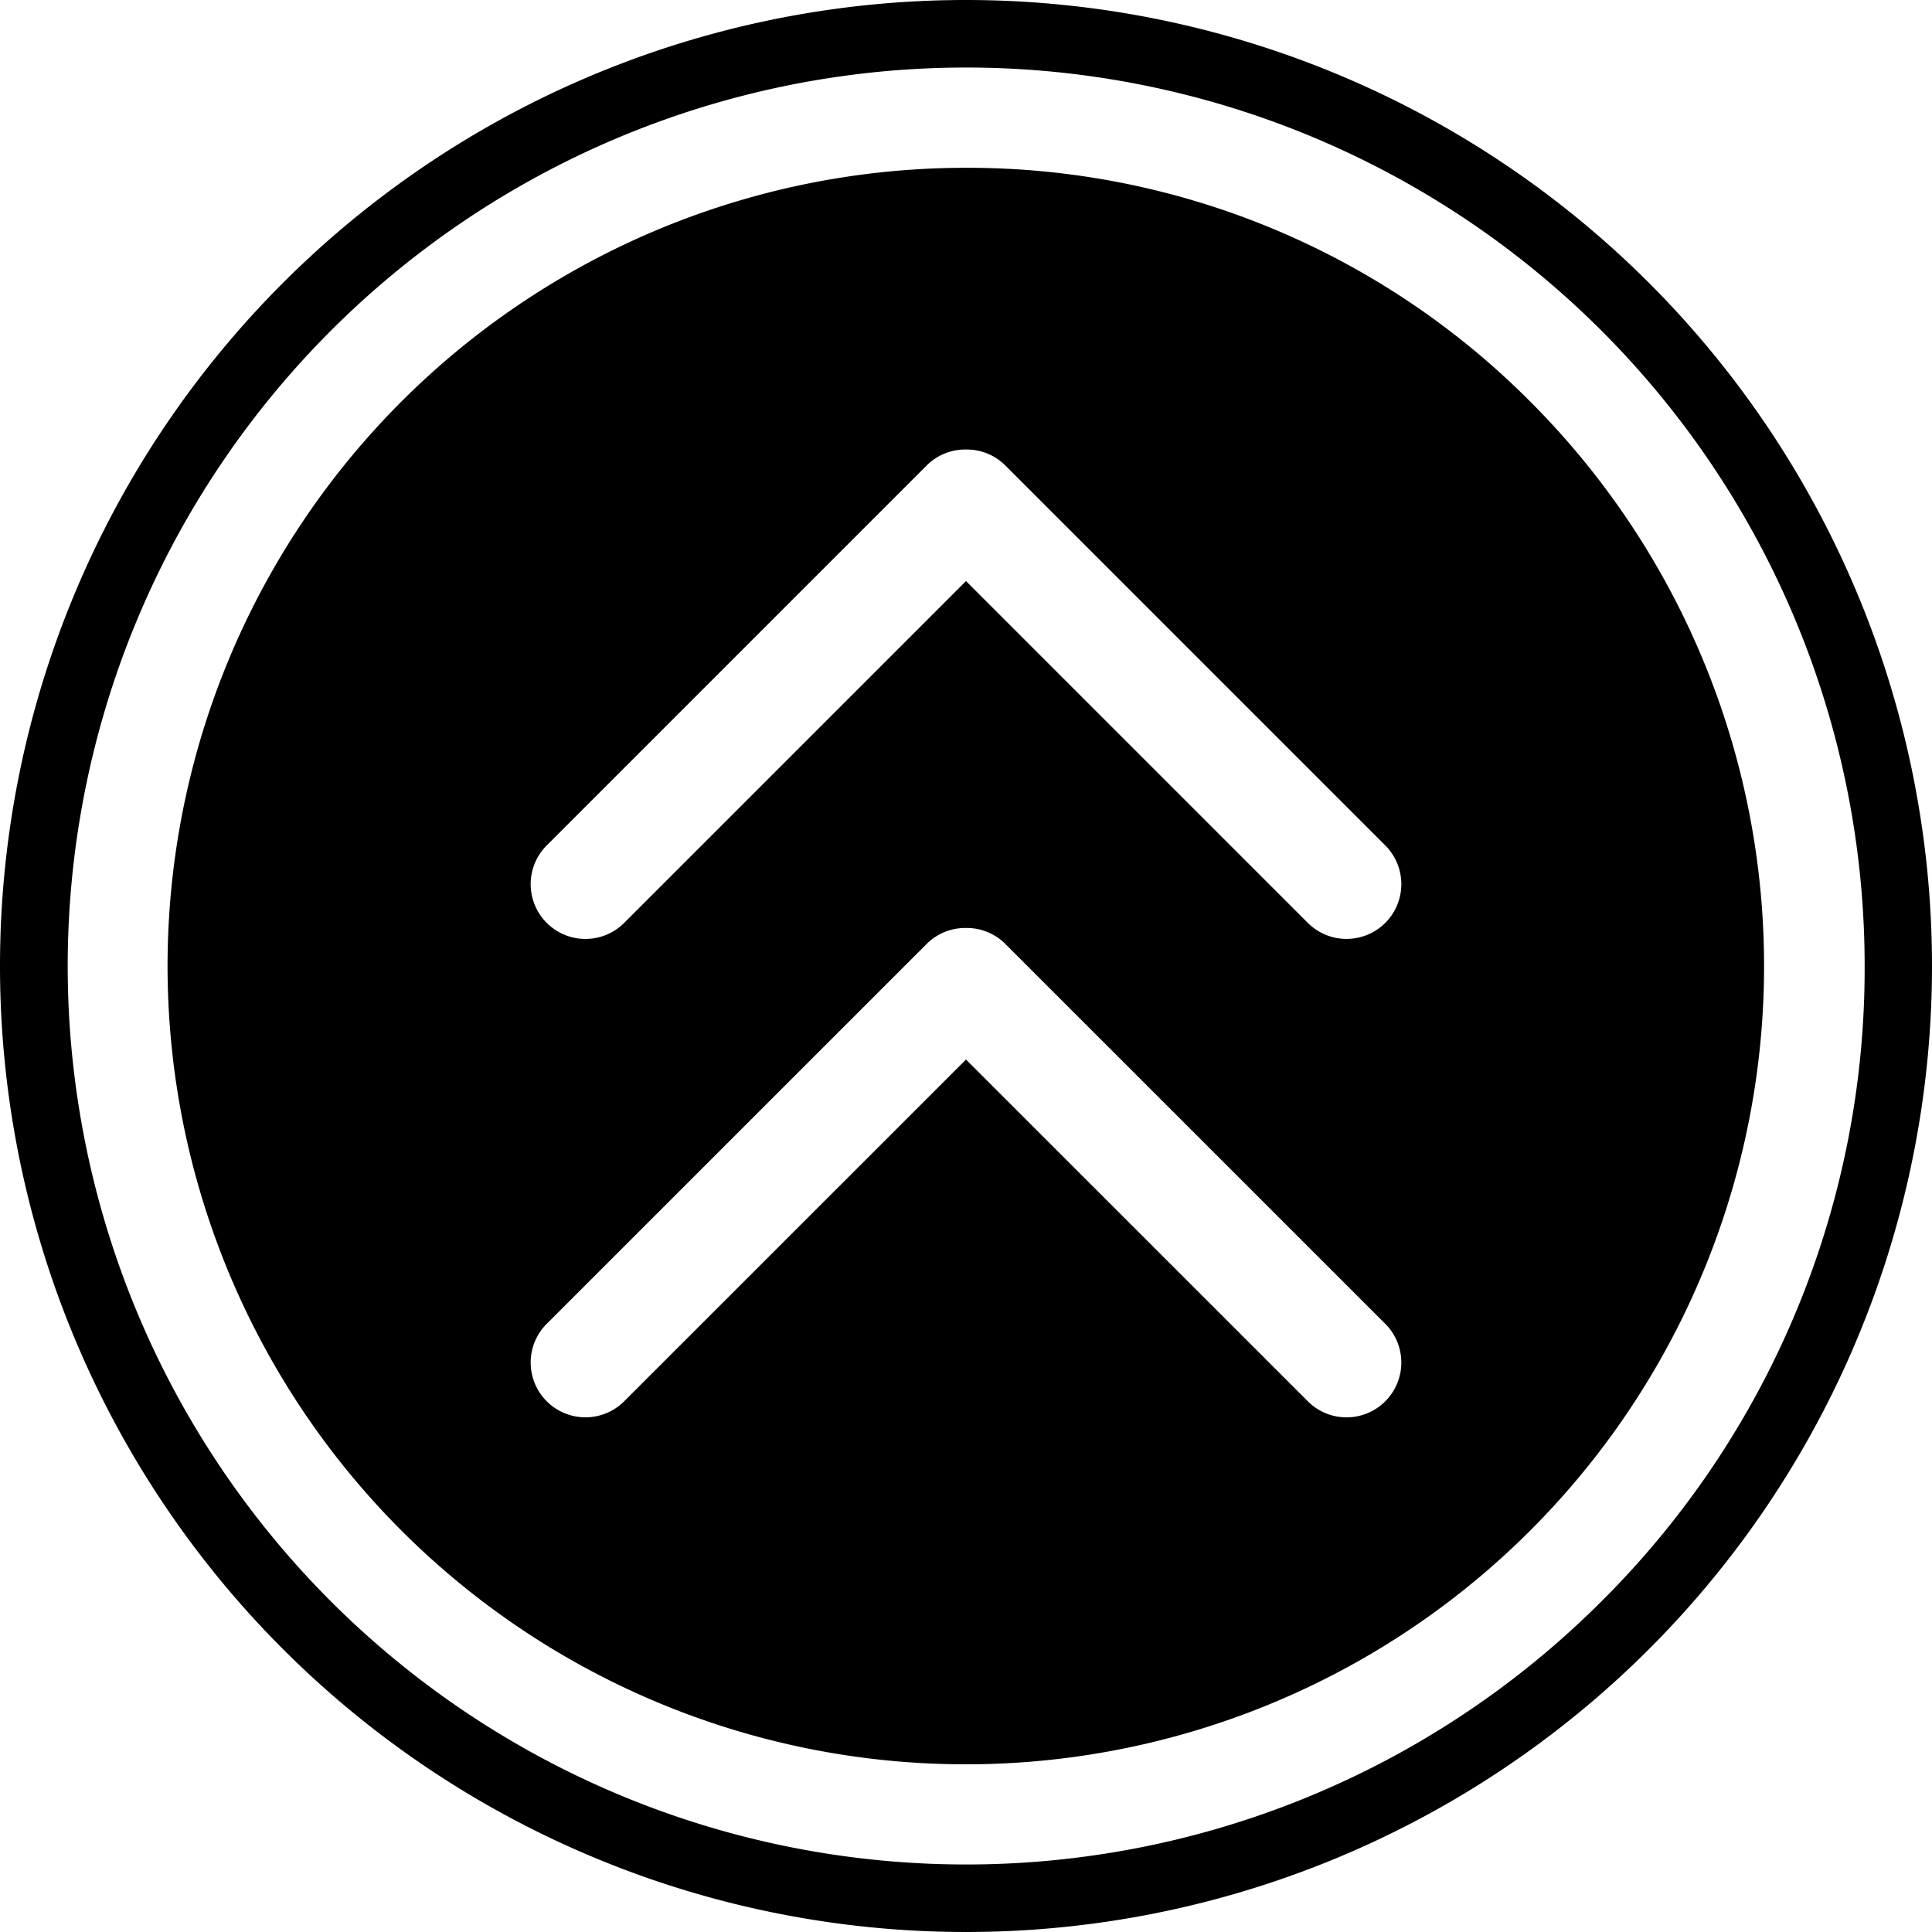 <svg id="Layer_1" data-name="Layer 1" xmlns="http://www.w3.org/2000/svg" viewBox="0 0 315 315"><g id="NewGroupe0"><g id="NewGroup12-0"><path d="M303.85,304.1a146.49,146.49,0,1,1,42.92-103.6,145.53,145.53,0,0,1-42.92,103.6ZM200.25,43a157.5,157.5,0,1,0,157.5,157.5A157.51,157.51,0,0,0,200.25,43Z" transform="translate(-42.75 -43)"/><path d="M268.61,193.47a8.94,8.94,0,0,1-12.63,0l-55.73-55.73-55.73,55.73a8.93,8.93,0,1,1-12.63-12.63l61.93-61.93a8.88,8.88,0,0,1,6.32-2.62h.22a8.88,8.88,0,0,1,6.32,2.62l61.93,61.93a8.93,8.93,0,0,1,0,12.63Zm0,78a8.92,8.92,0,0,1-12.63,0l-55.73-55.72-55.73,55.72a8.93,8.93,0,0,1-12.63-12.63l61.93-61.92a8.88,8.88,0,0,1,6.32-2.62h.22a8.88,8.88,0,0,1,6.32,2.62l61.93,61.92a8.93,8.93,0,0,1,0,12.63ZM200.25,70.36a130.15,130.15,0,1,0,92,38.12,129.27,129.27,0,0,0-92-38.12Z" transform="translate(-42.75 -43)"/></g></g></svg>